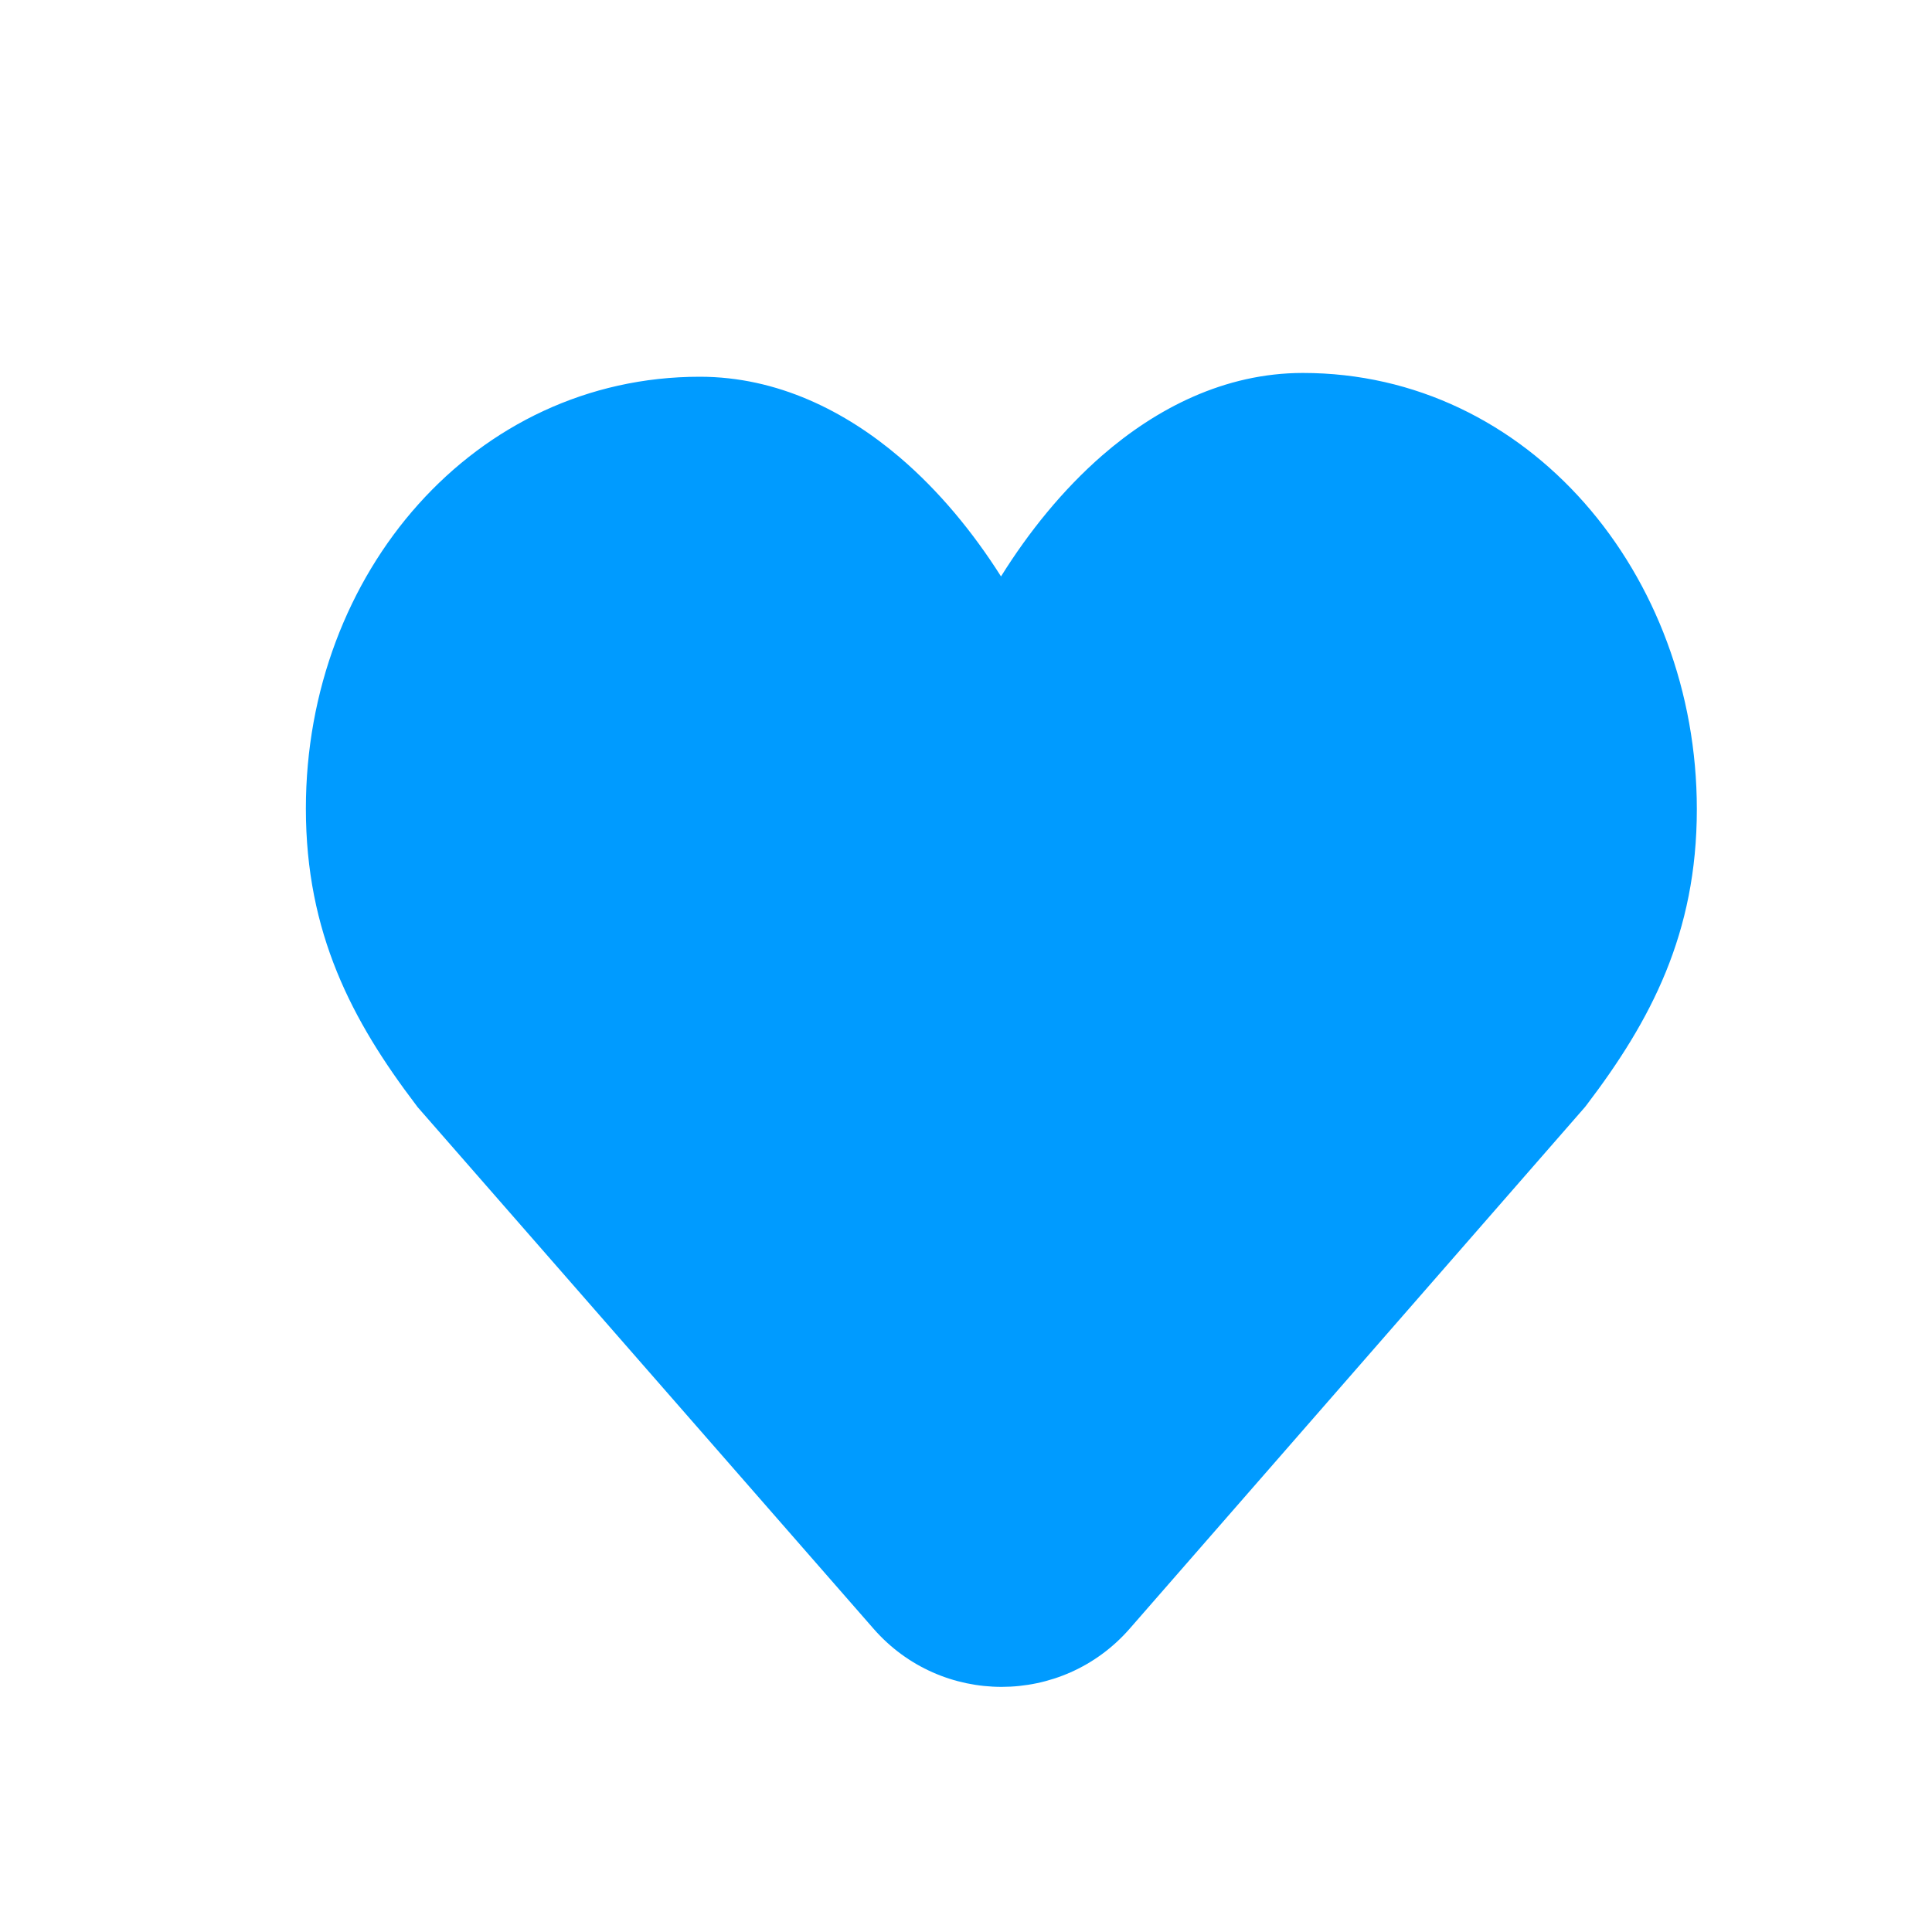 <svg width="25" height="25" viewBox="0 0 25 25" fill="none" xmlns="http://www.w3.org/2000/svg">
<g filter="url(#filter0_d_1052_22693)">
<path d="M5.384 14.299L5.404 14.326L11.304 21.076C12.181 22.079 13.741 22.079 14.618 21.075L20.509 14.326L20.53 14.299C21.359 13.21 21.957 12.081 21.957 10.471C21.957 7.435 19.783 4.826 16.859 4.826C15.842 4.826 14.958 5.289 14.264 5.892C13.755 6.335 13.314 6.88 12.953 7.459C12.591 6.887 12.15 6.351 11.641 5.917C10.944 5.323 10.063 4.875 9.055 4.875C6.145 4.875 3.958 7.409 3.958 10.463C3.958 12.072 4.554 13.208 5.384 14.299Z" fill="#009BFF"/>
</g>
<defs>
<filter id="filter0_d_1052_22693" x="-8.042" y="-7.174" width="42" height="41.003" filterUnits="userSpaceOnUse" color-interpolation-filters="sRGB">
<feFlood flood-opacity="0" result="BackgroundImageFix"/>
<feColorMatrix in="SourceAlpha" type="matrix" values="0 0 0 0 0 0 0 0 0 0 0 0 0 0 0 0 0 0 127 0" result="hardAlpha"/>
<feOffset/>
<feGaussianBlur stdDeviation="6"/>
<feComposite in2="hardAlpha" operator="out"/>
<feColorMatrix type="matrix" values="0 0 0 0 0 0 0 0 0 0 0 0 0 0 0 0 0 0 0.15 0"/>
<feBlend mode="normal" in2="BackgroundImageFix" result="effect1_dropShadow_1052_22693"/>
<feBlend mode="normal" in="SourceGraphic" in2="effect1_dropShadow_1052_22693" result="shape"/>
</filter>
</defs>
</svg>
